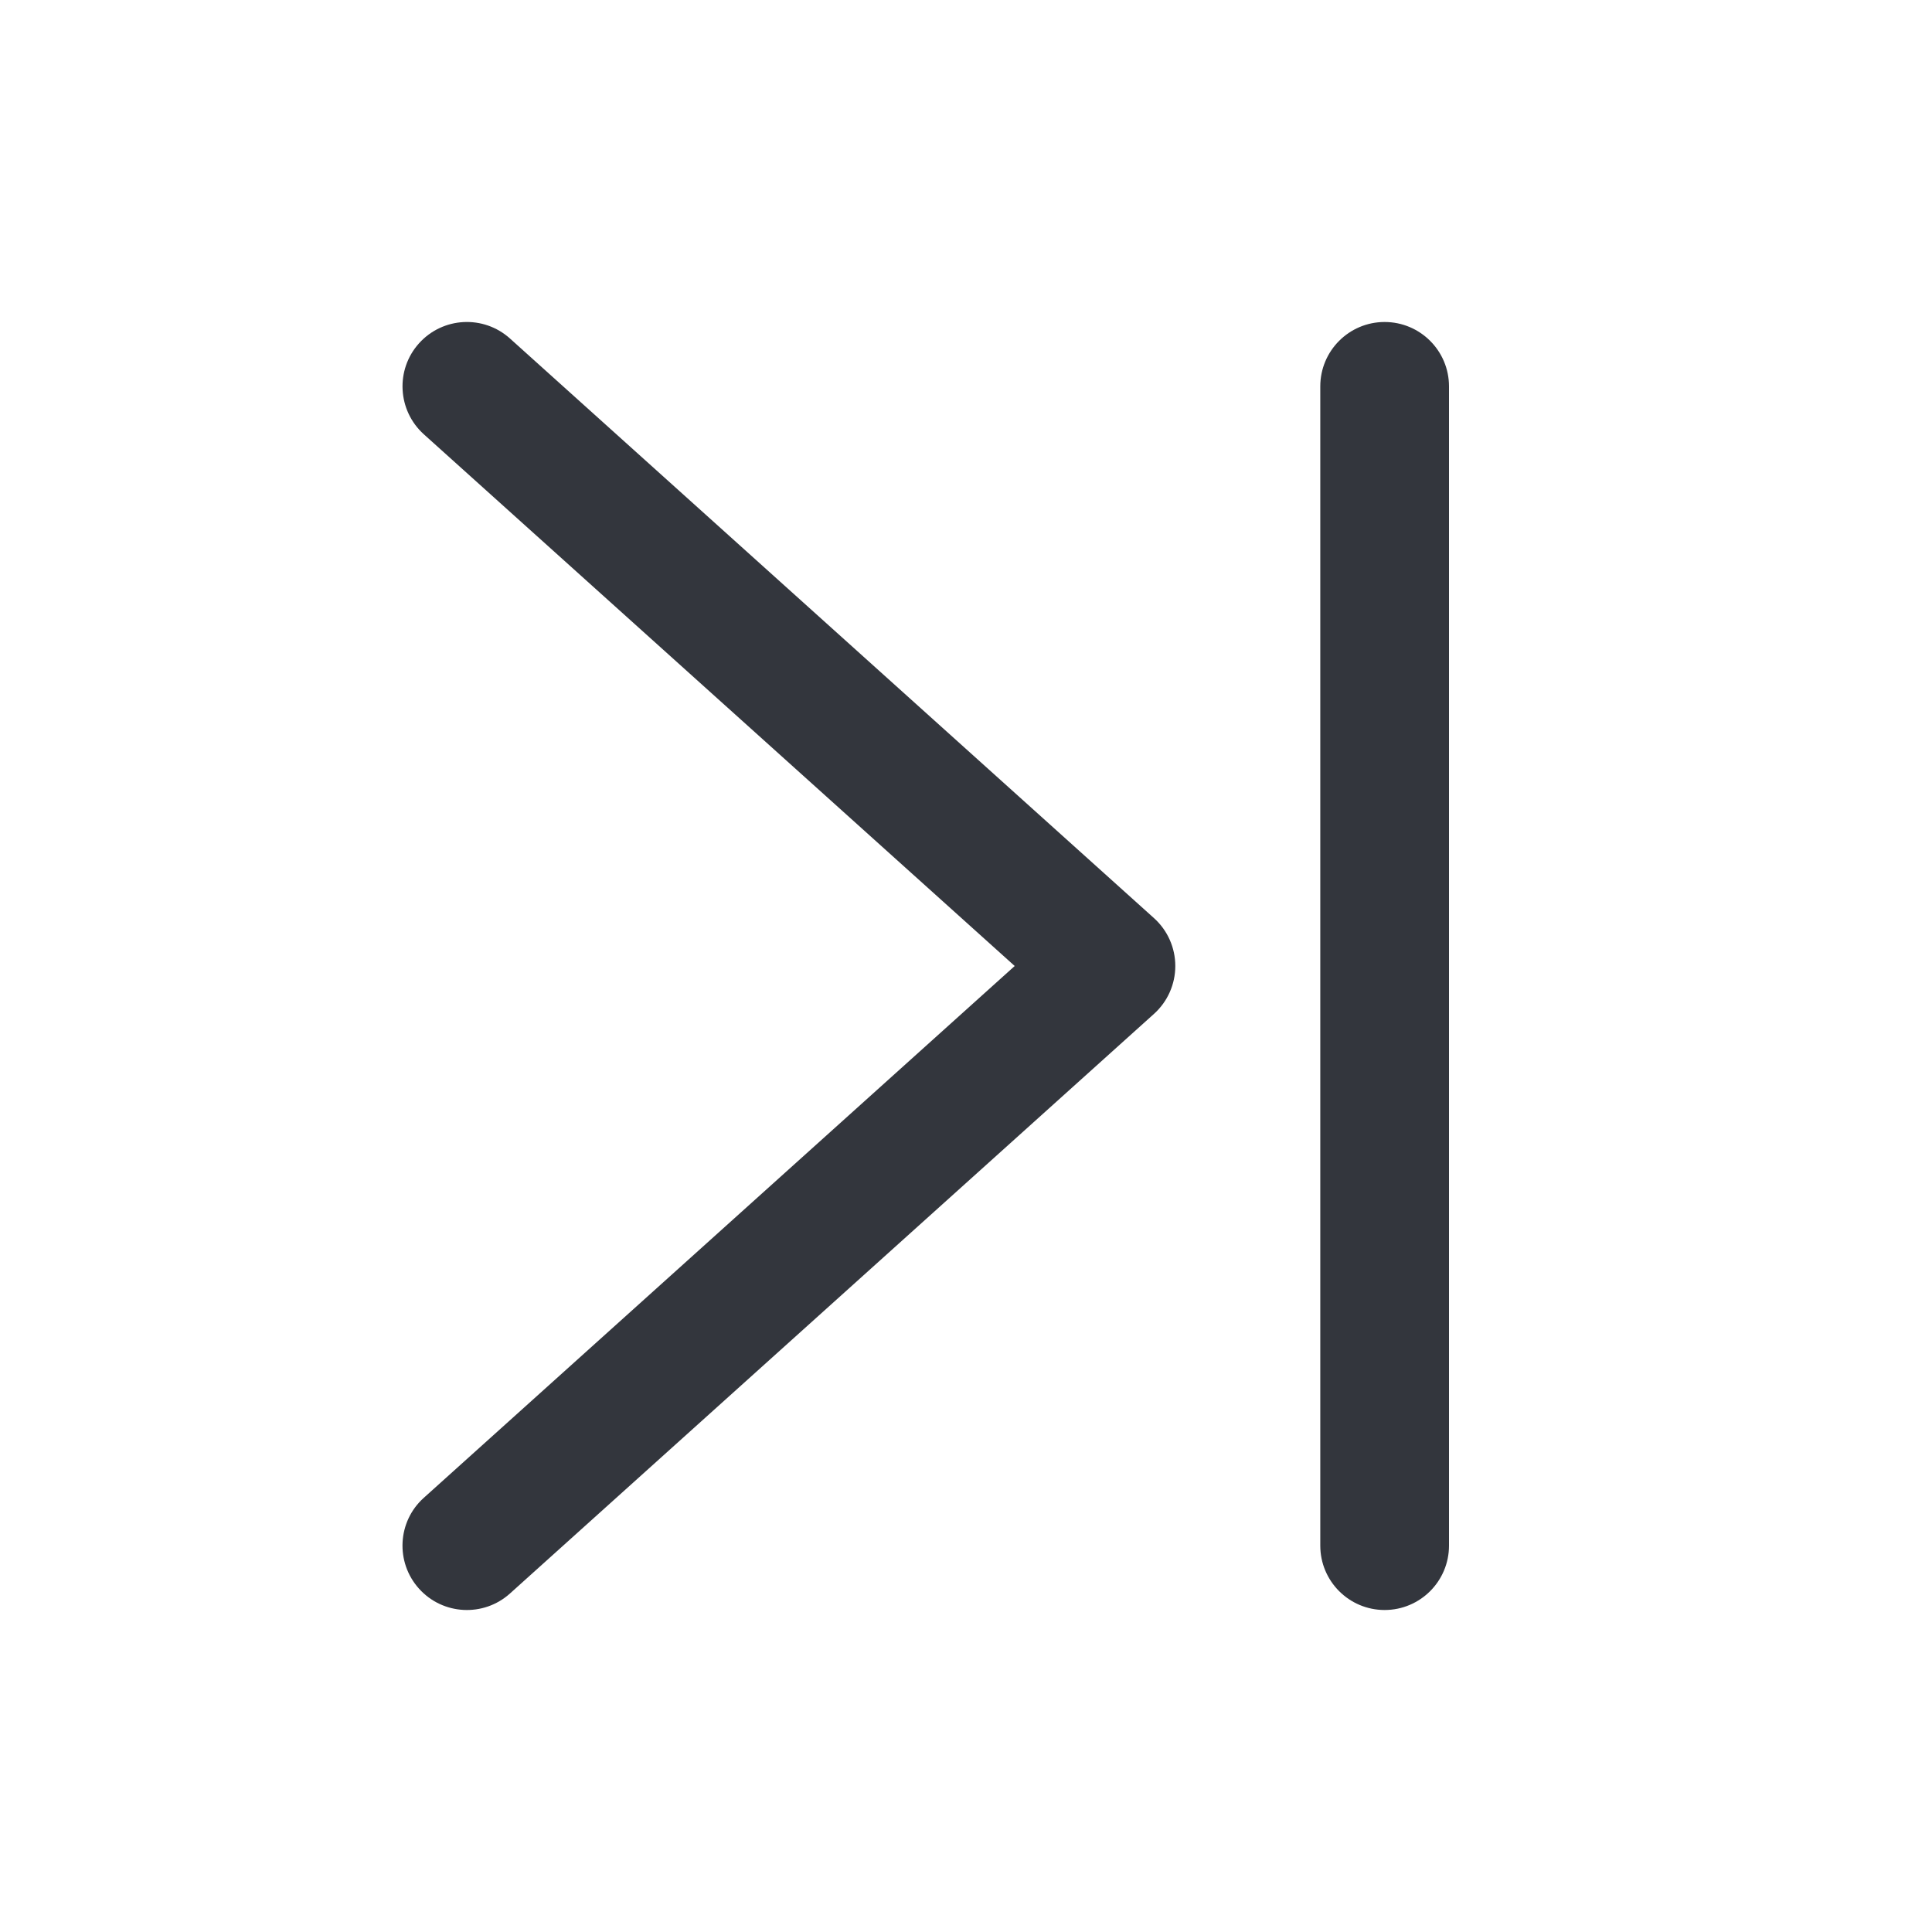 <svg width="24" height="24" viewBox="0 0 24 24" fill="none" xmlns="http://www.w3.org/2000/svg">
<path d="M17.2 4C17.642 4 18 4.358 18 4.8V19.2C18 19.642 17.642 20 17.2 20C16.759 20 16.401 19.642 16.401 19.2V4.8C16.401 4.358 16.759 4 17.2 4ZM5.205 4.265C5.501 3.936 6.007 3.91 6.335 4.205L14.335 11.405C14.504 11.557 14.6 11.773 14.6 12C14.6 12.227 14.504 12.443 14.335 12.595L6.335 19.795C6.007 20.09 5.501 20.064 5.205 19.735C4.91 19.407 4.936 18.901 5.265 18.606L12.605 12L5.265 5.395C4.937 5.099 4.91 4.593 5.205 4.265Z" fill="#33363D"/>
</svg>
